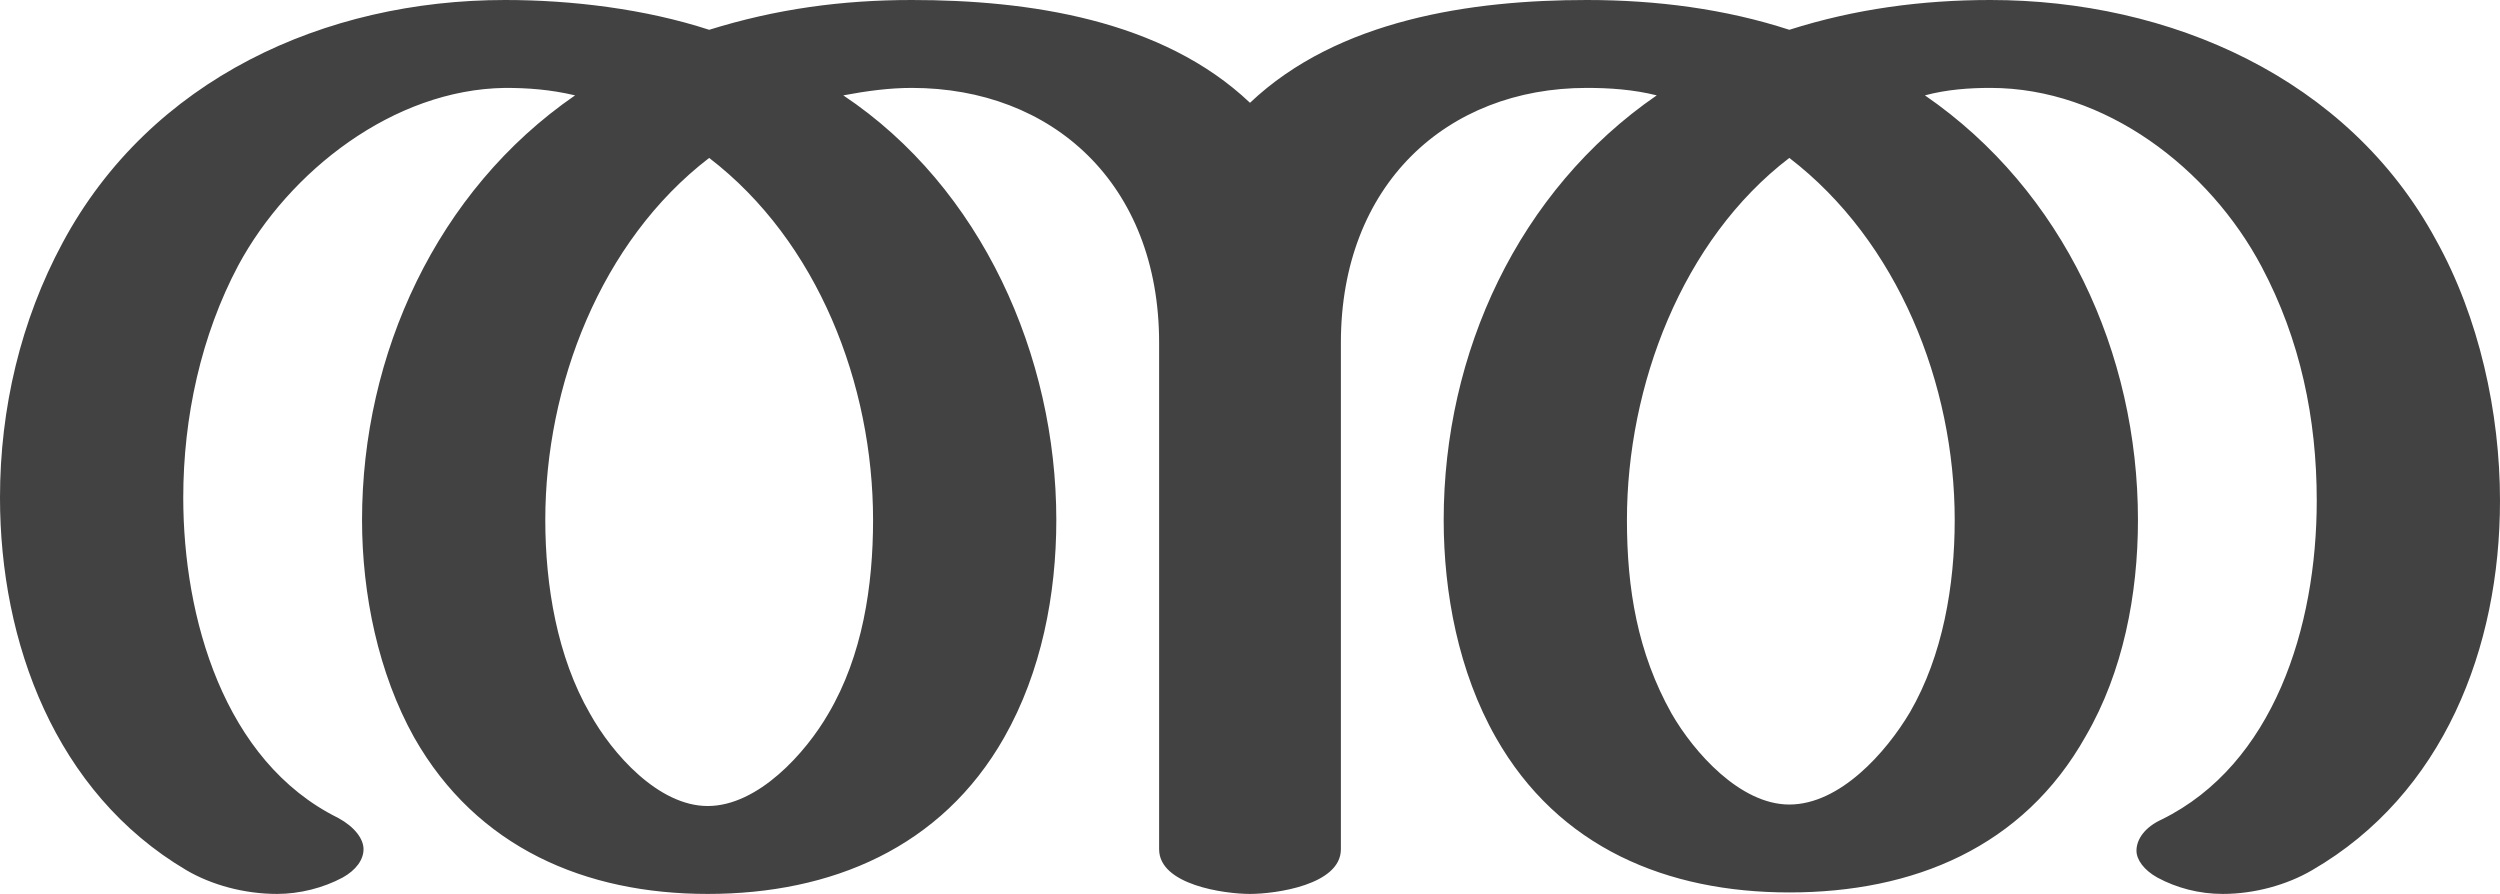 <?xml version="1.0" encoding="UTF-8"?>
<!DOCTYPE svg PUBLIC "-//W3C//DTD SVG 1.1//EN" "http://www.w3.org/Graphics/SVG/1.1/DTD/svg11.dtd">
<!-- Creator: CorelDRAW X8 -->
<svg xmlns="http://www.w3.org/2000/svg" xml:space="preserve" width="1678px" height="600px" version="1.1" style="shape-rendering:geometricPrecision; text-rendering:geometricPrecision; image-rendering:optimizeQuality; fill-rule:evenodd; clip-rule:evenodd"
viewBox="0 0 1678 600"
 xmlns:xlink="http://www.w3.org/1999/xlink">
 <defs>
  <style type="text/css">
   <![CDATA[
    .fil0 {fill:#434242;fill-rule:nonzero}
   ]]>
  </style>
 </defs>
 <g id="Layer_x0020_1">
  <path class="fil0" d="M1492 600c21,0 43,-6 60,-16 88,-51 126,-149 126,-248 0,-59 -14,-123 -43,-175 -59,-109 -179,-161 -299,-161 -46,0 -91,6 -135,20 -43,-14 -89,-20 -136,-20 -77,0 -167,13 -226,69 -59,-56 -149,-69 -227,-69 -47,0 -91,6 -136,20 -43,-14 -92,-20 -137,-20 -121,0 -238,53 -297,163 -28,52 -42,111 -42,171 0,97 37,198 125,250 17,10 39,16 61,16 15,0 31,-4 44,-11 9,-5 14,-12 14,-19 0,-7 -6,-15 -17,-21 -77,-38 -104,-135 -104,-215 0,-54 12,-109 37,-156 34,-63 104,-118 179,-119 15,0 30,1 47,5 -93,64 -143,174 -143,285 0,50 11,103 35,146 42,74 115,105 197,105 83,0 157,-31 199,-105 25,-44 35,-96 35,-146 0,-110 -50,-223 -143,-285 16,-3 31,-5 46,-5 94,0 166,64 166,171l0 340c0,24 44,30 61,30 17,0 61,-6 61,-30l0 -340c0,-106 71,-171 165,-171 15,0 31,1 47,5 -93,64 -143,173 -143,285 0,49 10,102 35,146 42,74 115,104 197,104 83,0 157,-30 199,-105 25,-43 35,-95 35,-145 0,-112 -50,-221 -143,-285 15,-4 30,-5 44,-5 77,0 147,54 182,120 26,49 37,102 37,157 0,85 -29,177 -104,214 -11,5 -17,13 -17,21 0,6 5,13 14,18 13,7 28,11 44,11zm-291 -60c-33,0 -64,-35 -79,-61 -23,-41 -30,-84 -30,-130 0,-90 37,-188 109,-243 73,56 111,152 111,243 0,44 -8,91 -30,129 -16,27 -47,62 -81,62zm-726 1c-33,0 -64,-35 -79,-62 -22,-38 -30,-86 -30,-130 0,-90 37,-187 110,-243 73,56 110,152 110,243 0,44 -7,91 -30,130 -15,26 -47,62 -81,62z"/>
 </g>
</svg>
